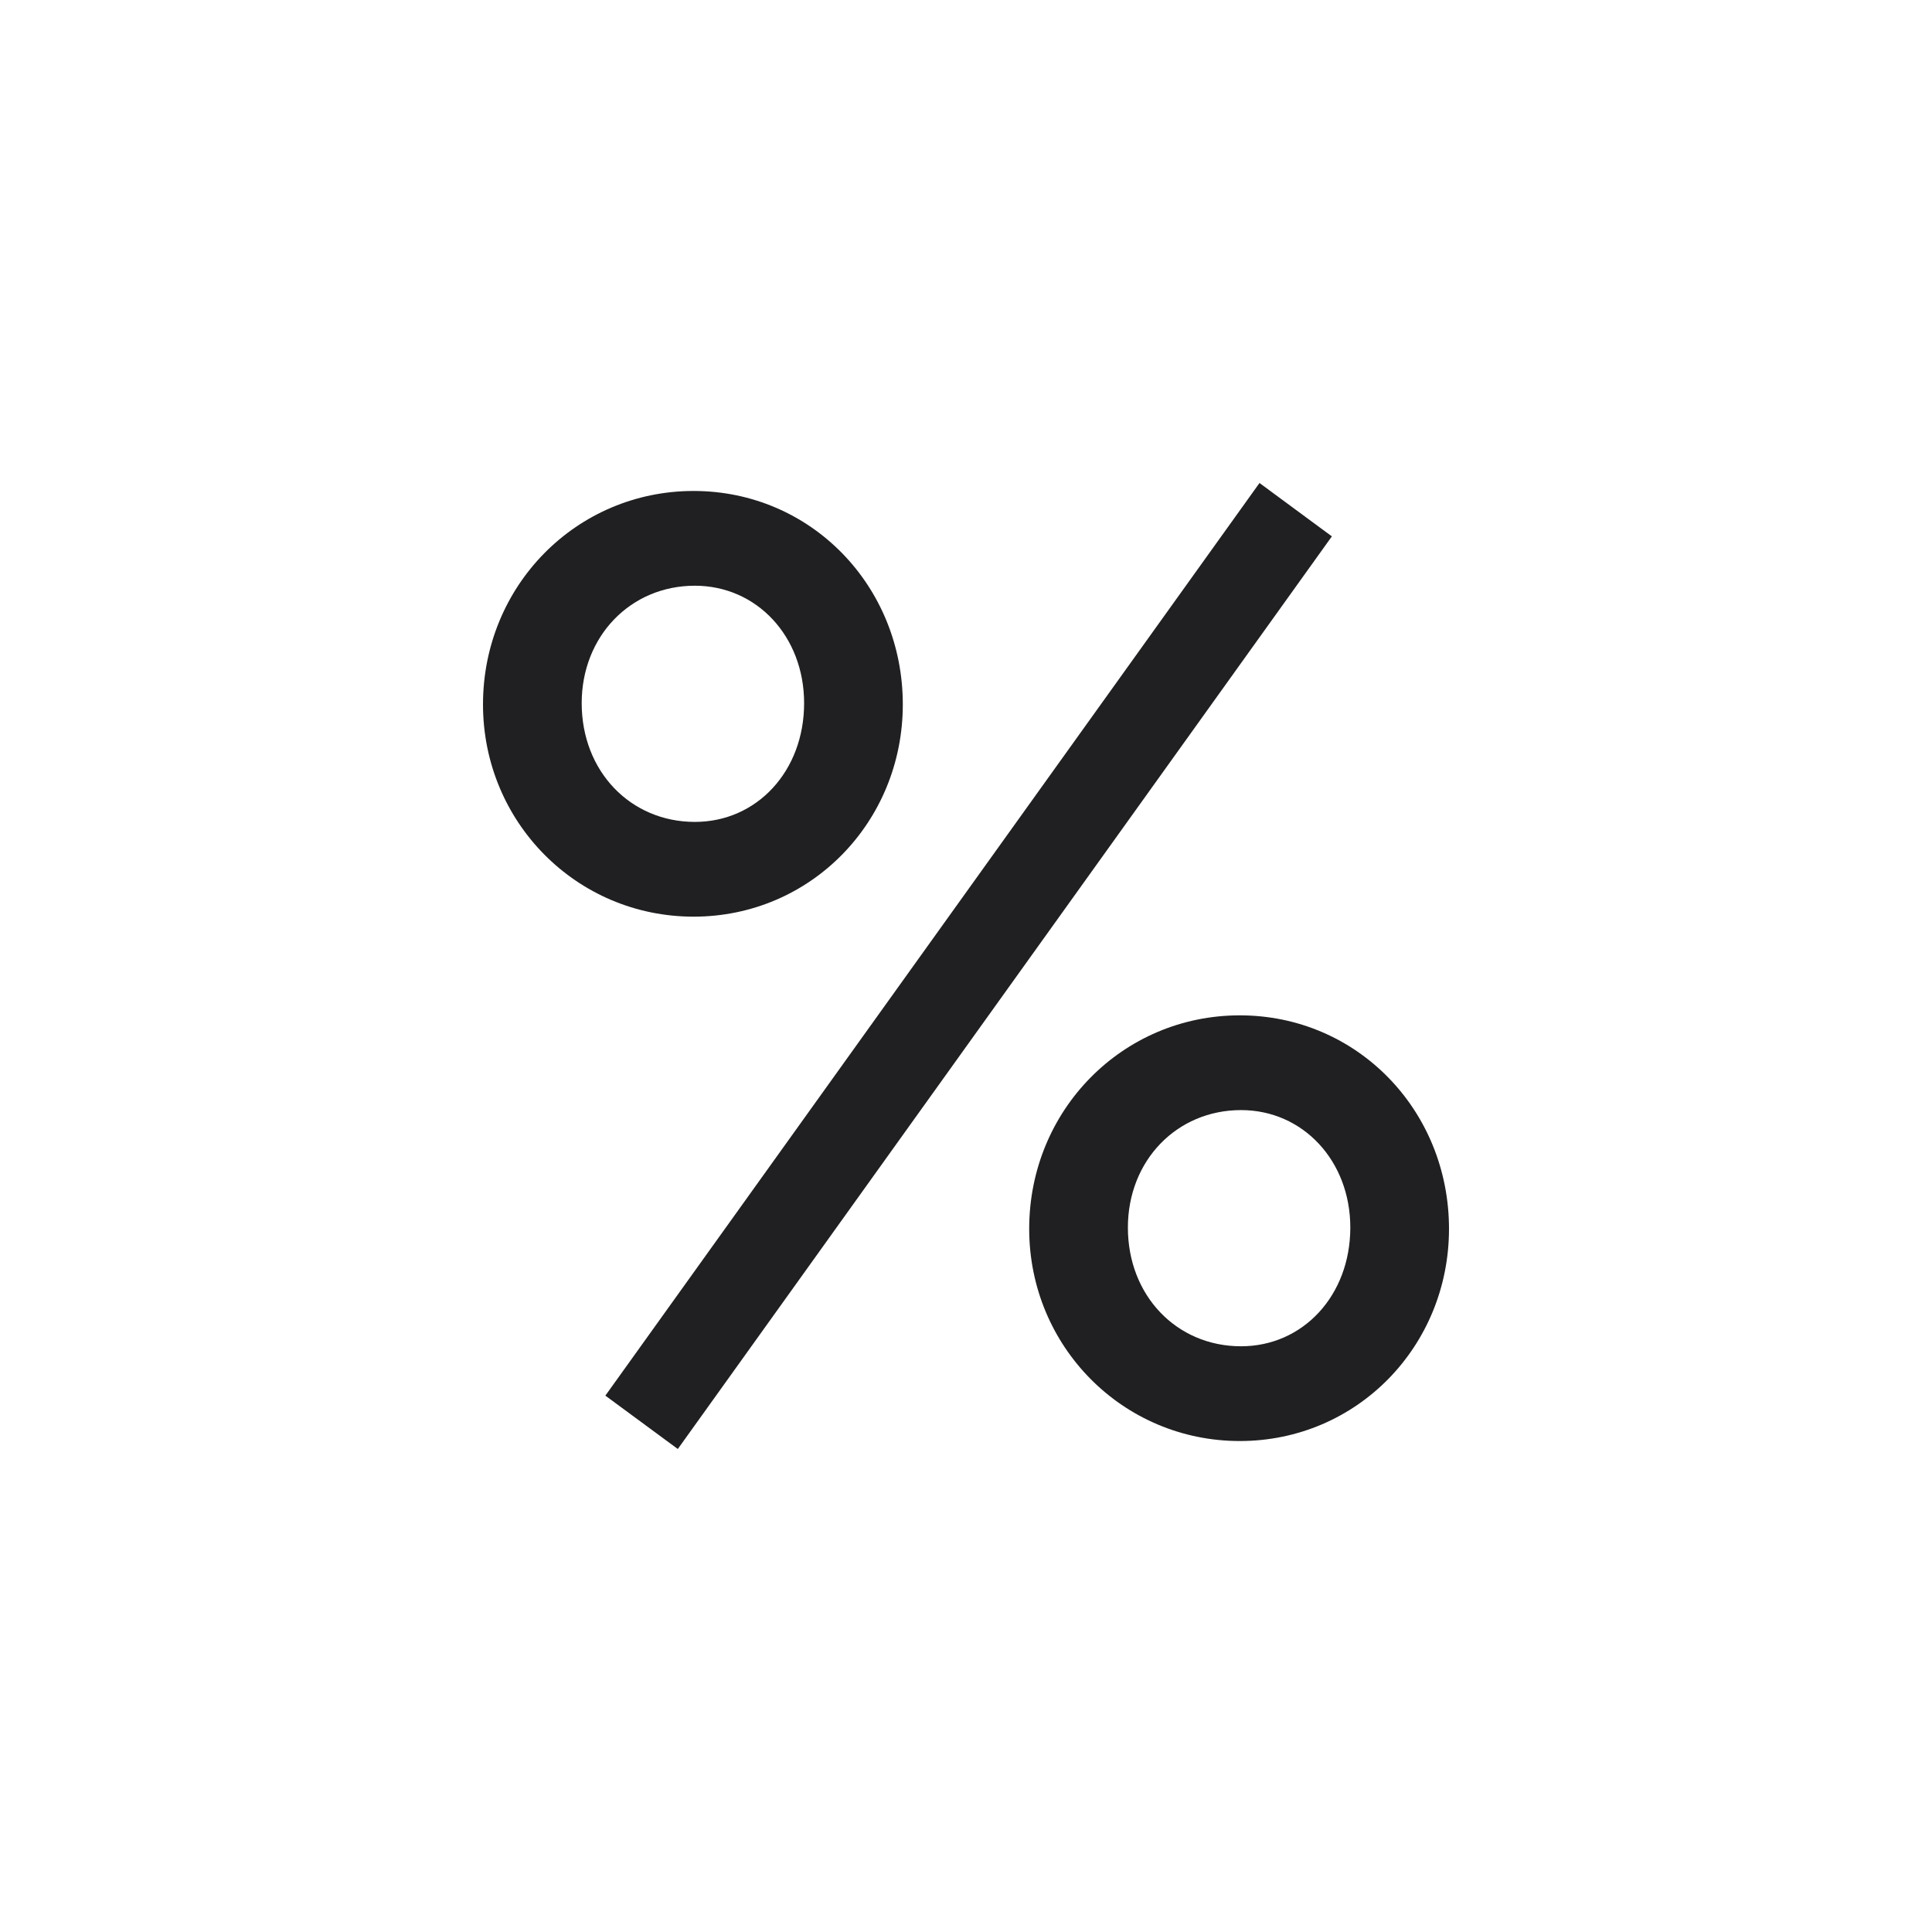 <?xml version="1.0" encoding="UTF-8"?>
<svg width="24px" height="24px" viewBox="0 0 24 24" version="1.1" xmlns="http://www.w3.org/2000/svg" xmlns:xlink="http://www.w3.org/1999/xlink">
    <!-- Generator: Sketch 48.2 (47327) - http://www.bohemiancoding.com/sketch -->
    <title>@Metrics//Percent</title>
    <desc>Created with Sketch.</desc>
    <defs></defs>
    <g id="Symbols" stroke="none" stroke-width="1" fill="none" fill-rule="evenodd">
        <g id="@Metrics//Percent">
            <rect id="Bounding-Box" x="0" y="0" width="24" height="24"></rect>
            <path d="M8.616,6.099 C10.071,6.099 11.215,7.276 11.215,8.751 C11.215,10.21 10.071,11.387 8.616,11.387 C7.161,11.387 6,10.21 6,8.751 C6,7.276 7.161,6.099 8.616,6.099 Z M8.632,7.276 C7.831,7.276 7.226,7.906 7.226,8.735 C7.226,9.58 7.831,10.21 8.632,10.21 C9.401,10.21 9.989,9.58 9.989,8.735 C9.989,7.906 9.401,7.276 8.632,7.276 Z M15.401,12.613 C16.856,12.613 18,13.79 18,15.265 C18,16.724 16.856,17.901 15.401,17.901 C13.946,17.901 12.785,16.724 12.785,15.265 C12.785,13.79 13.946,12.613 15.401,12.613 Z M15.417,13.79 C14.616,13.79 14.011,14.42 14.011,15.249 C14.011,16.094 14.616,16.724 15.417,16.724 C16.185,16.724 16.774,16.094 16.774,15.249 C16.774,14.42 16.185,13.79 15.417,13.79 Z M15.646,6 L16.545,6.663 L8.42,18 L7.52,17.337 L15.646,6 Z" id="%" fill="#202022"></path>
        </g>
    </g>
</svg>